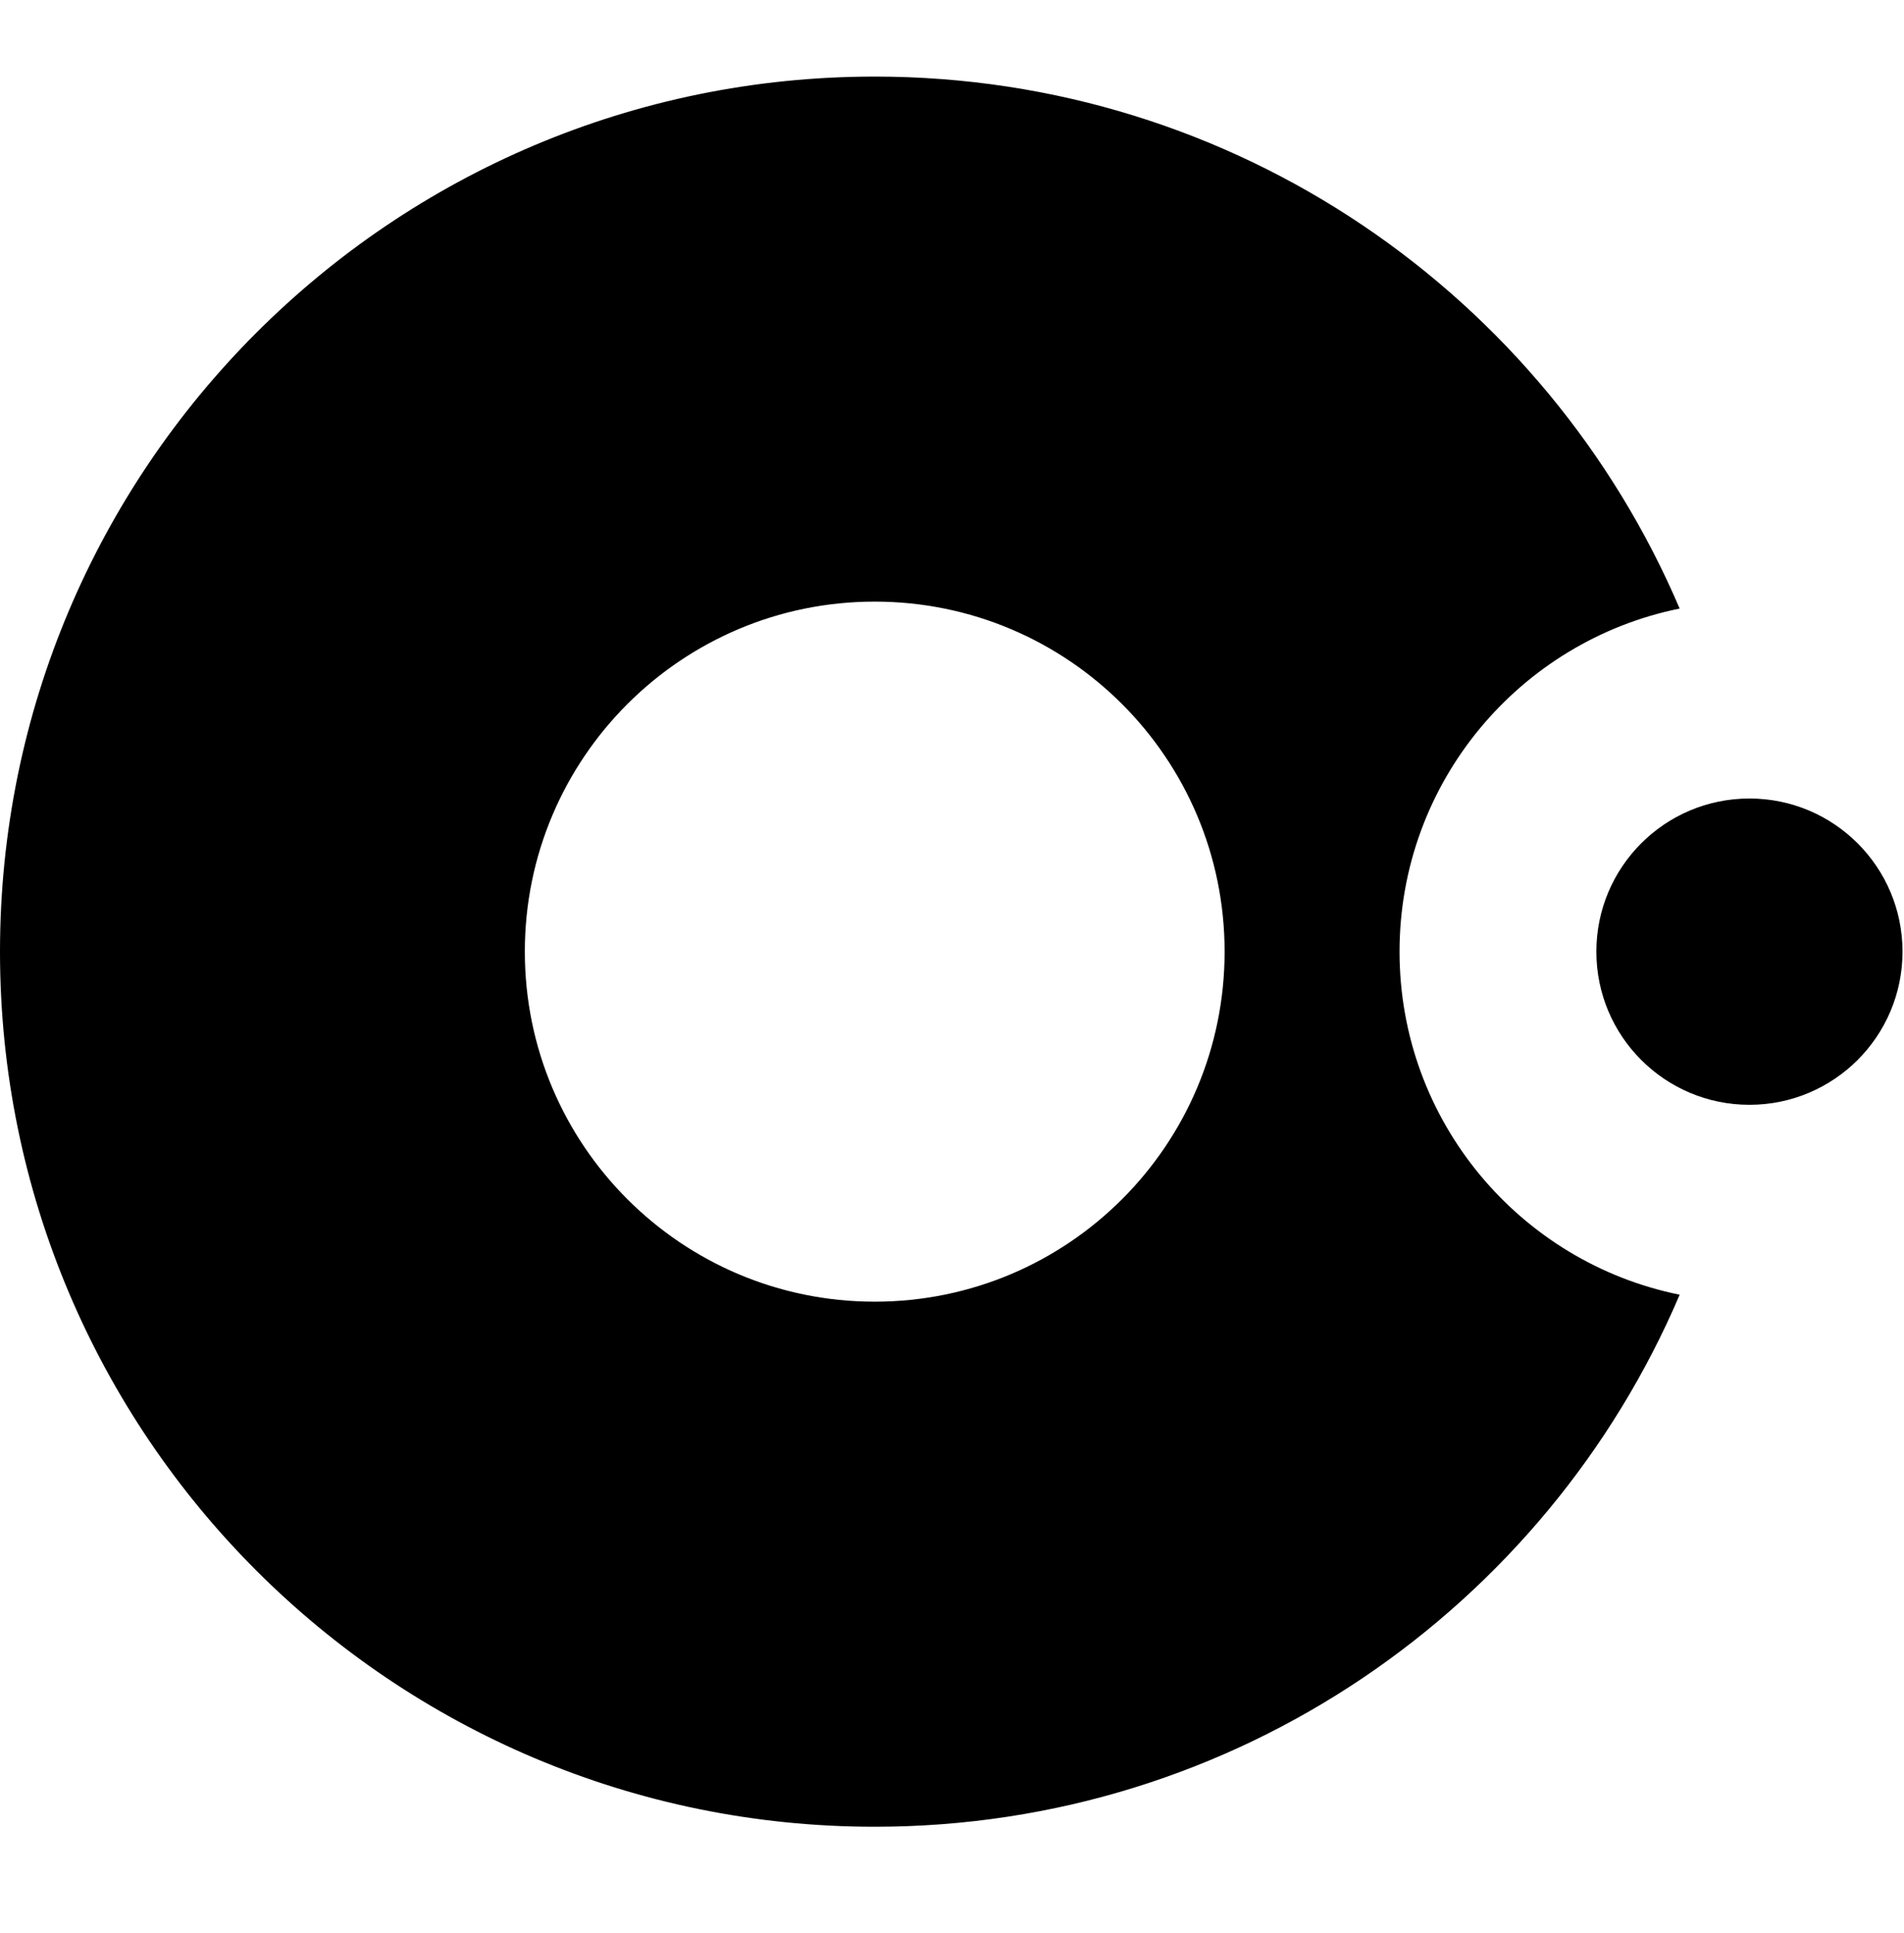 <svg width="273" height="277" viewBox="0 0 273 277" fill="none" xmlns="http://www.w3.org/2000/svg">
<path fill-rule="evenodd" clip-rule="evenodd" d="M125.419 261.814C177.236 261.814 221.713 230.391 240.835 185.561C217.921 180.925 200.67 160.672 200.67 136.39C200.67 112.11 217.919 91.858 240.832 87.221C221.708 42.395 177.233 10.976 125.419 10.976C56.152 10.976 0 67.128 0 136.395C0 205.662 56.152 261.814 125.419 261.814ZM125.419 186.558C153.126 186.558 175.587 164.097 175.587 136.39C175.587 108.684 153.126 86.223 125.419 86.223C97.713 86.223 75.252 108.684 75.252 136.39C75.252 164.097 97.713 186.558 125.419 186.558ZM250.838 158.34C262.96 158.34 272.786 148.513 272.786 136.391C272.786 124.269 262.96 114.443 250.838 114.443C238.716 114.443 228.89 124.269 228.89 136.391C228.89 148.513 238.716 158.34 250.838 158.34Z" fill="black"/>
</svg>
